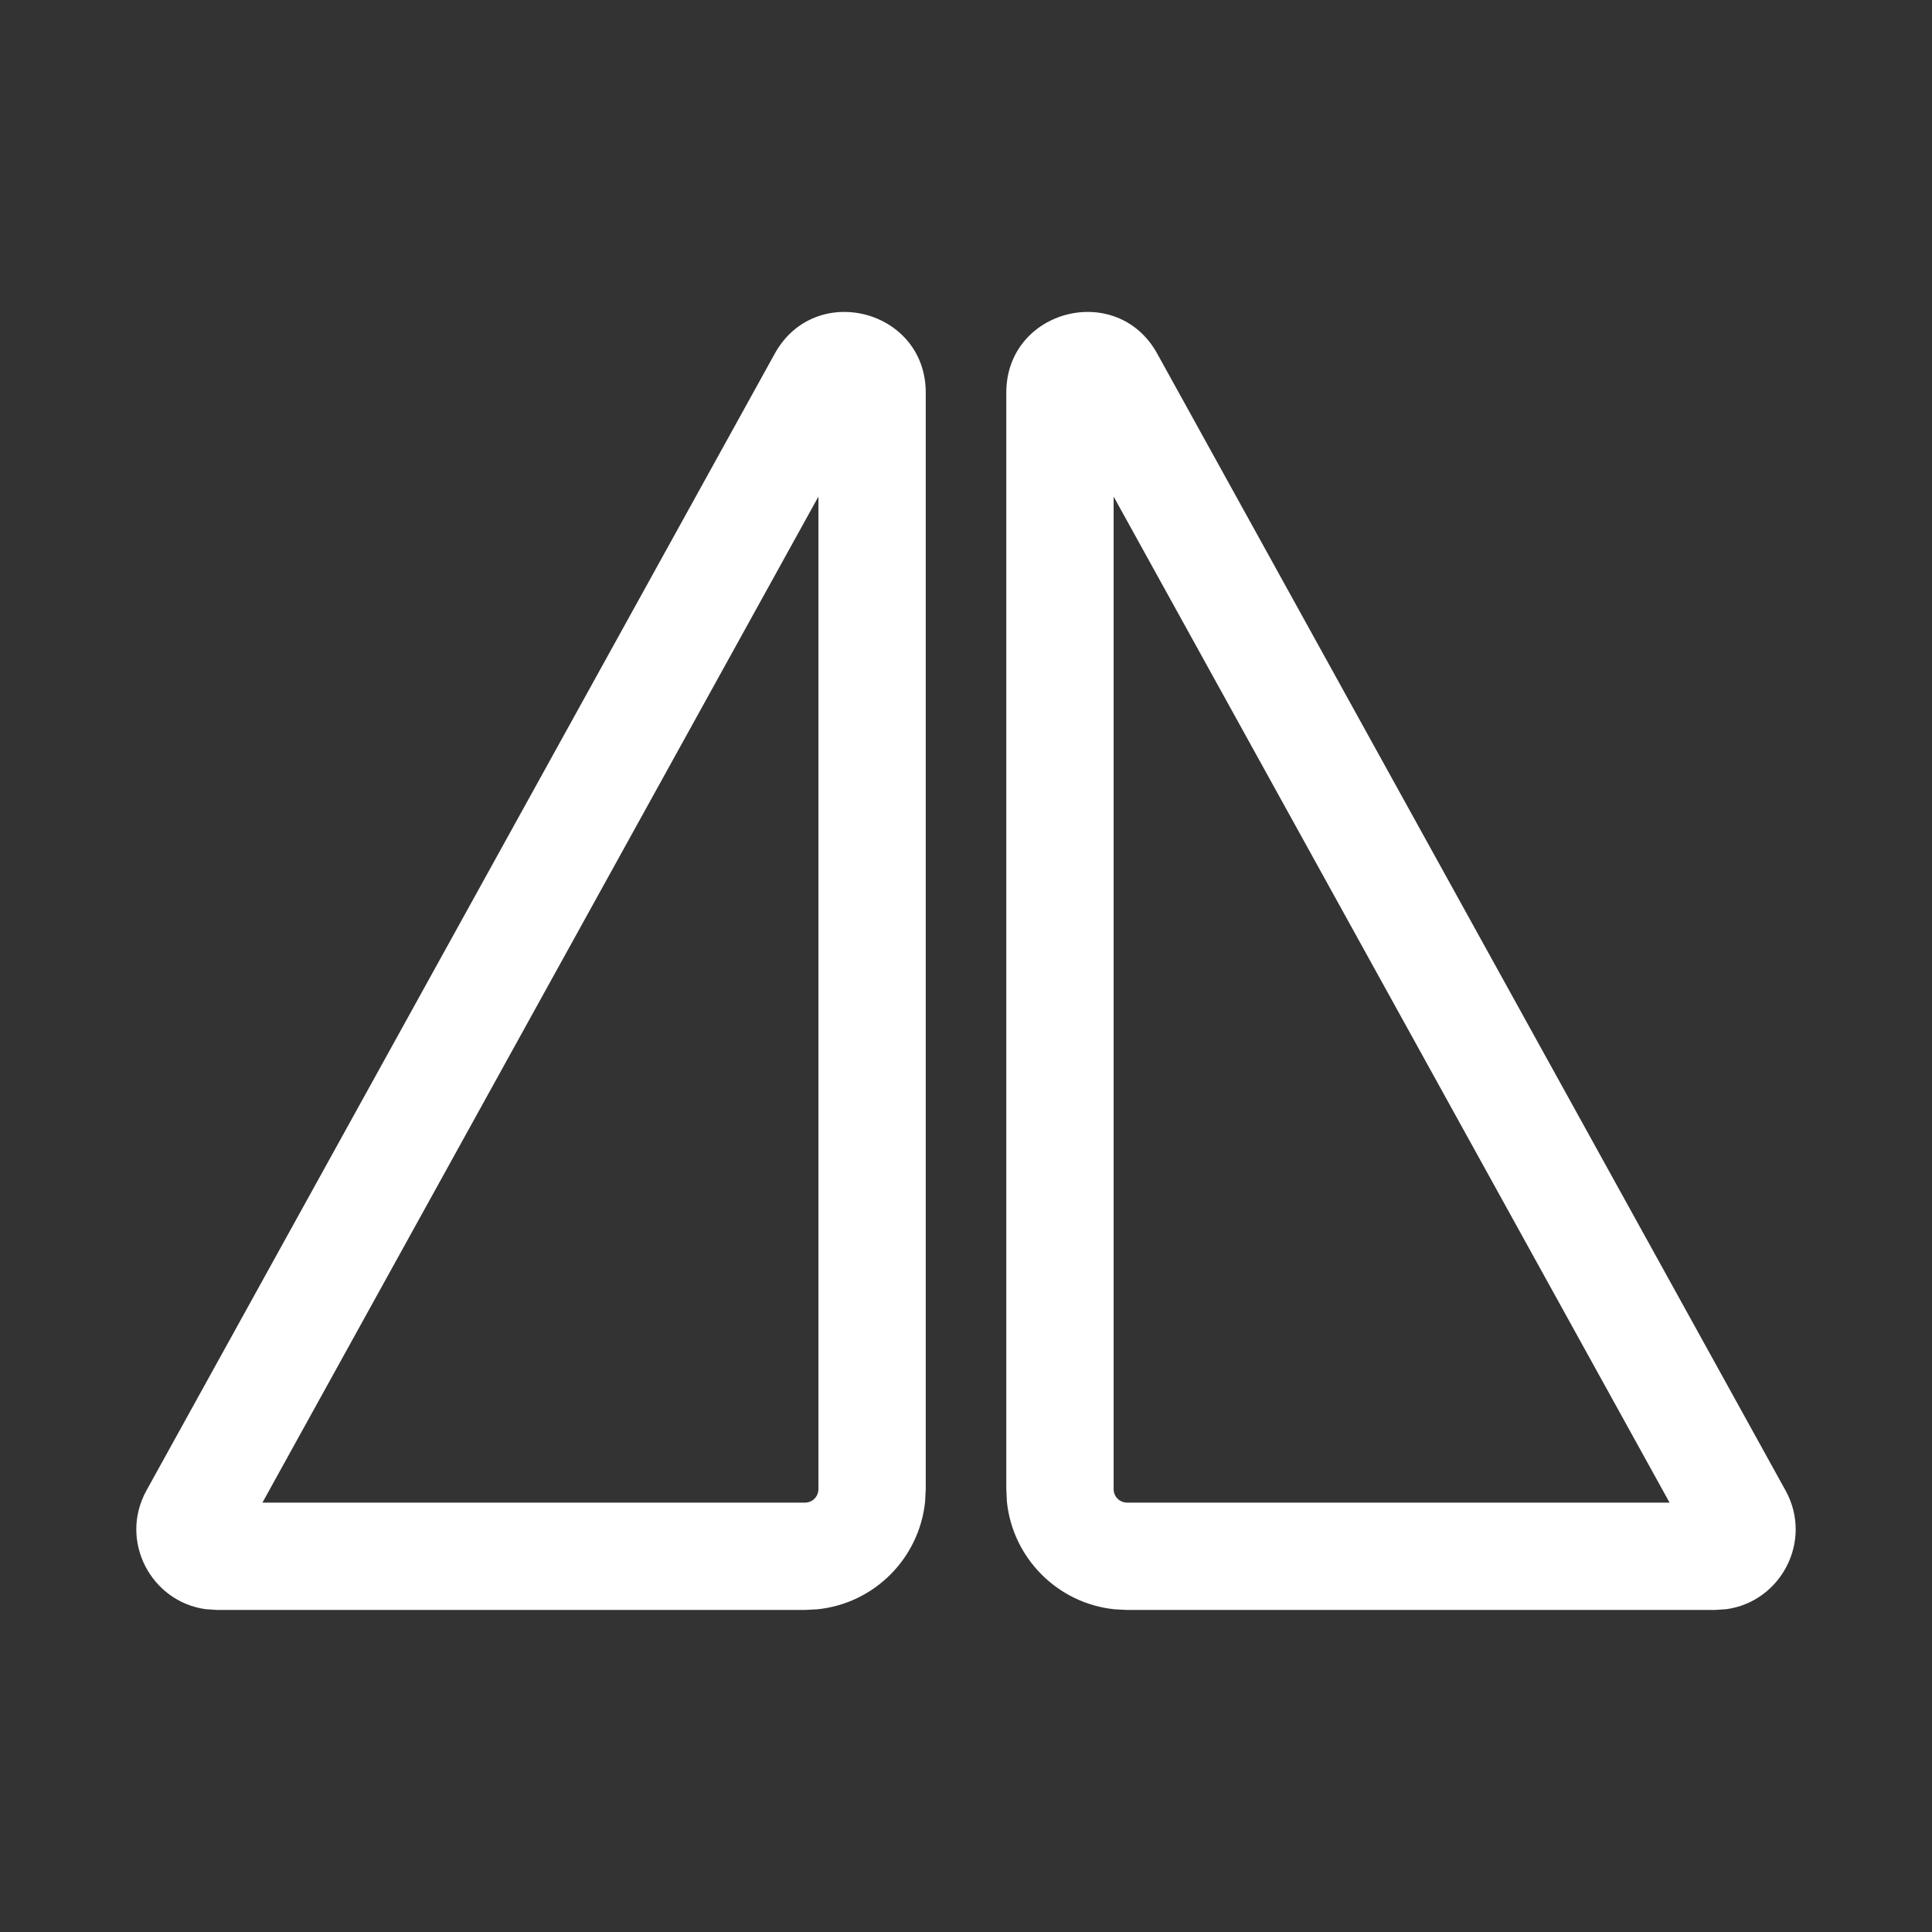 <svg width="36" height="36" viewBox="0 0 36 36" fill="none" xmlns="http://www.w3.org/2000/svg">
<rect x="0" y="0" width="36" height="36" fill="#333333" stroke="none"/>
<path fill-rule="evenodd" clip-rule="evenodd" d="M14.437 6.589C15.187 5.233 17.249 5.766 17.25 7.315V27.749L17.238 27.98C17.13 29.038 16.289 29.88 15.23 29.987L15 29.999H4.043L3.834 29.985C2.815 29.847 2.211 28.711 2.729 27.773L14.437 6.589ZM4.89 27.999H15C15.138 27.999 15.25 27.887 15.25 27.749V9.253L4.89 27.999Z" fill="white"/>
<path fill-rule="evenodd" clip-rule="evenodd" d="M18.751 7.315C18.751 5.766 20.814 5.233 21.563 6.589L33.271 27.773C33.789 28.711 33.185 29.847 32.167 29.985L31.958 29.999H21.001L20.77 29.987C19.712 29.88 18.87 29.038 18.762 27.98L18.751 27.749V7.315ZM20.751 27.749C20.751 27.887 20.863 27.999 21.001 27.999H31.11L20.751 9.253V27.749Z" fill="white"/>
</svg>
